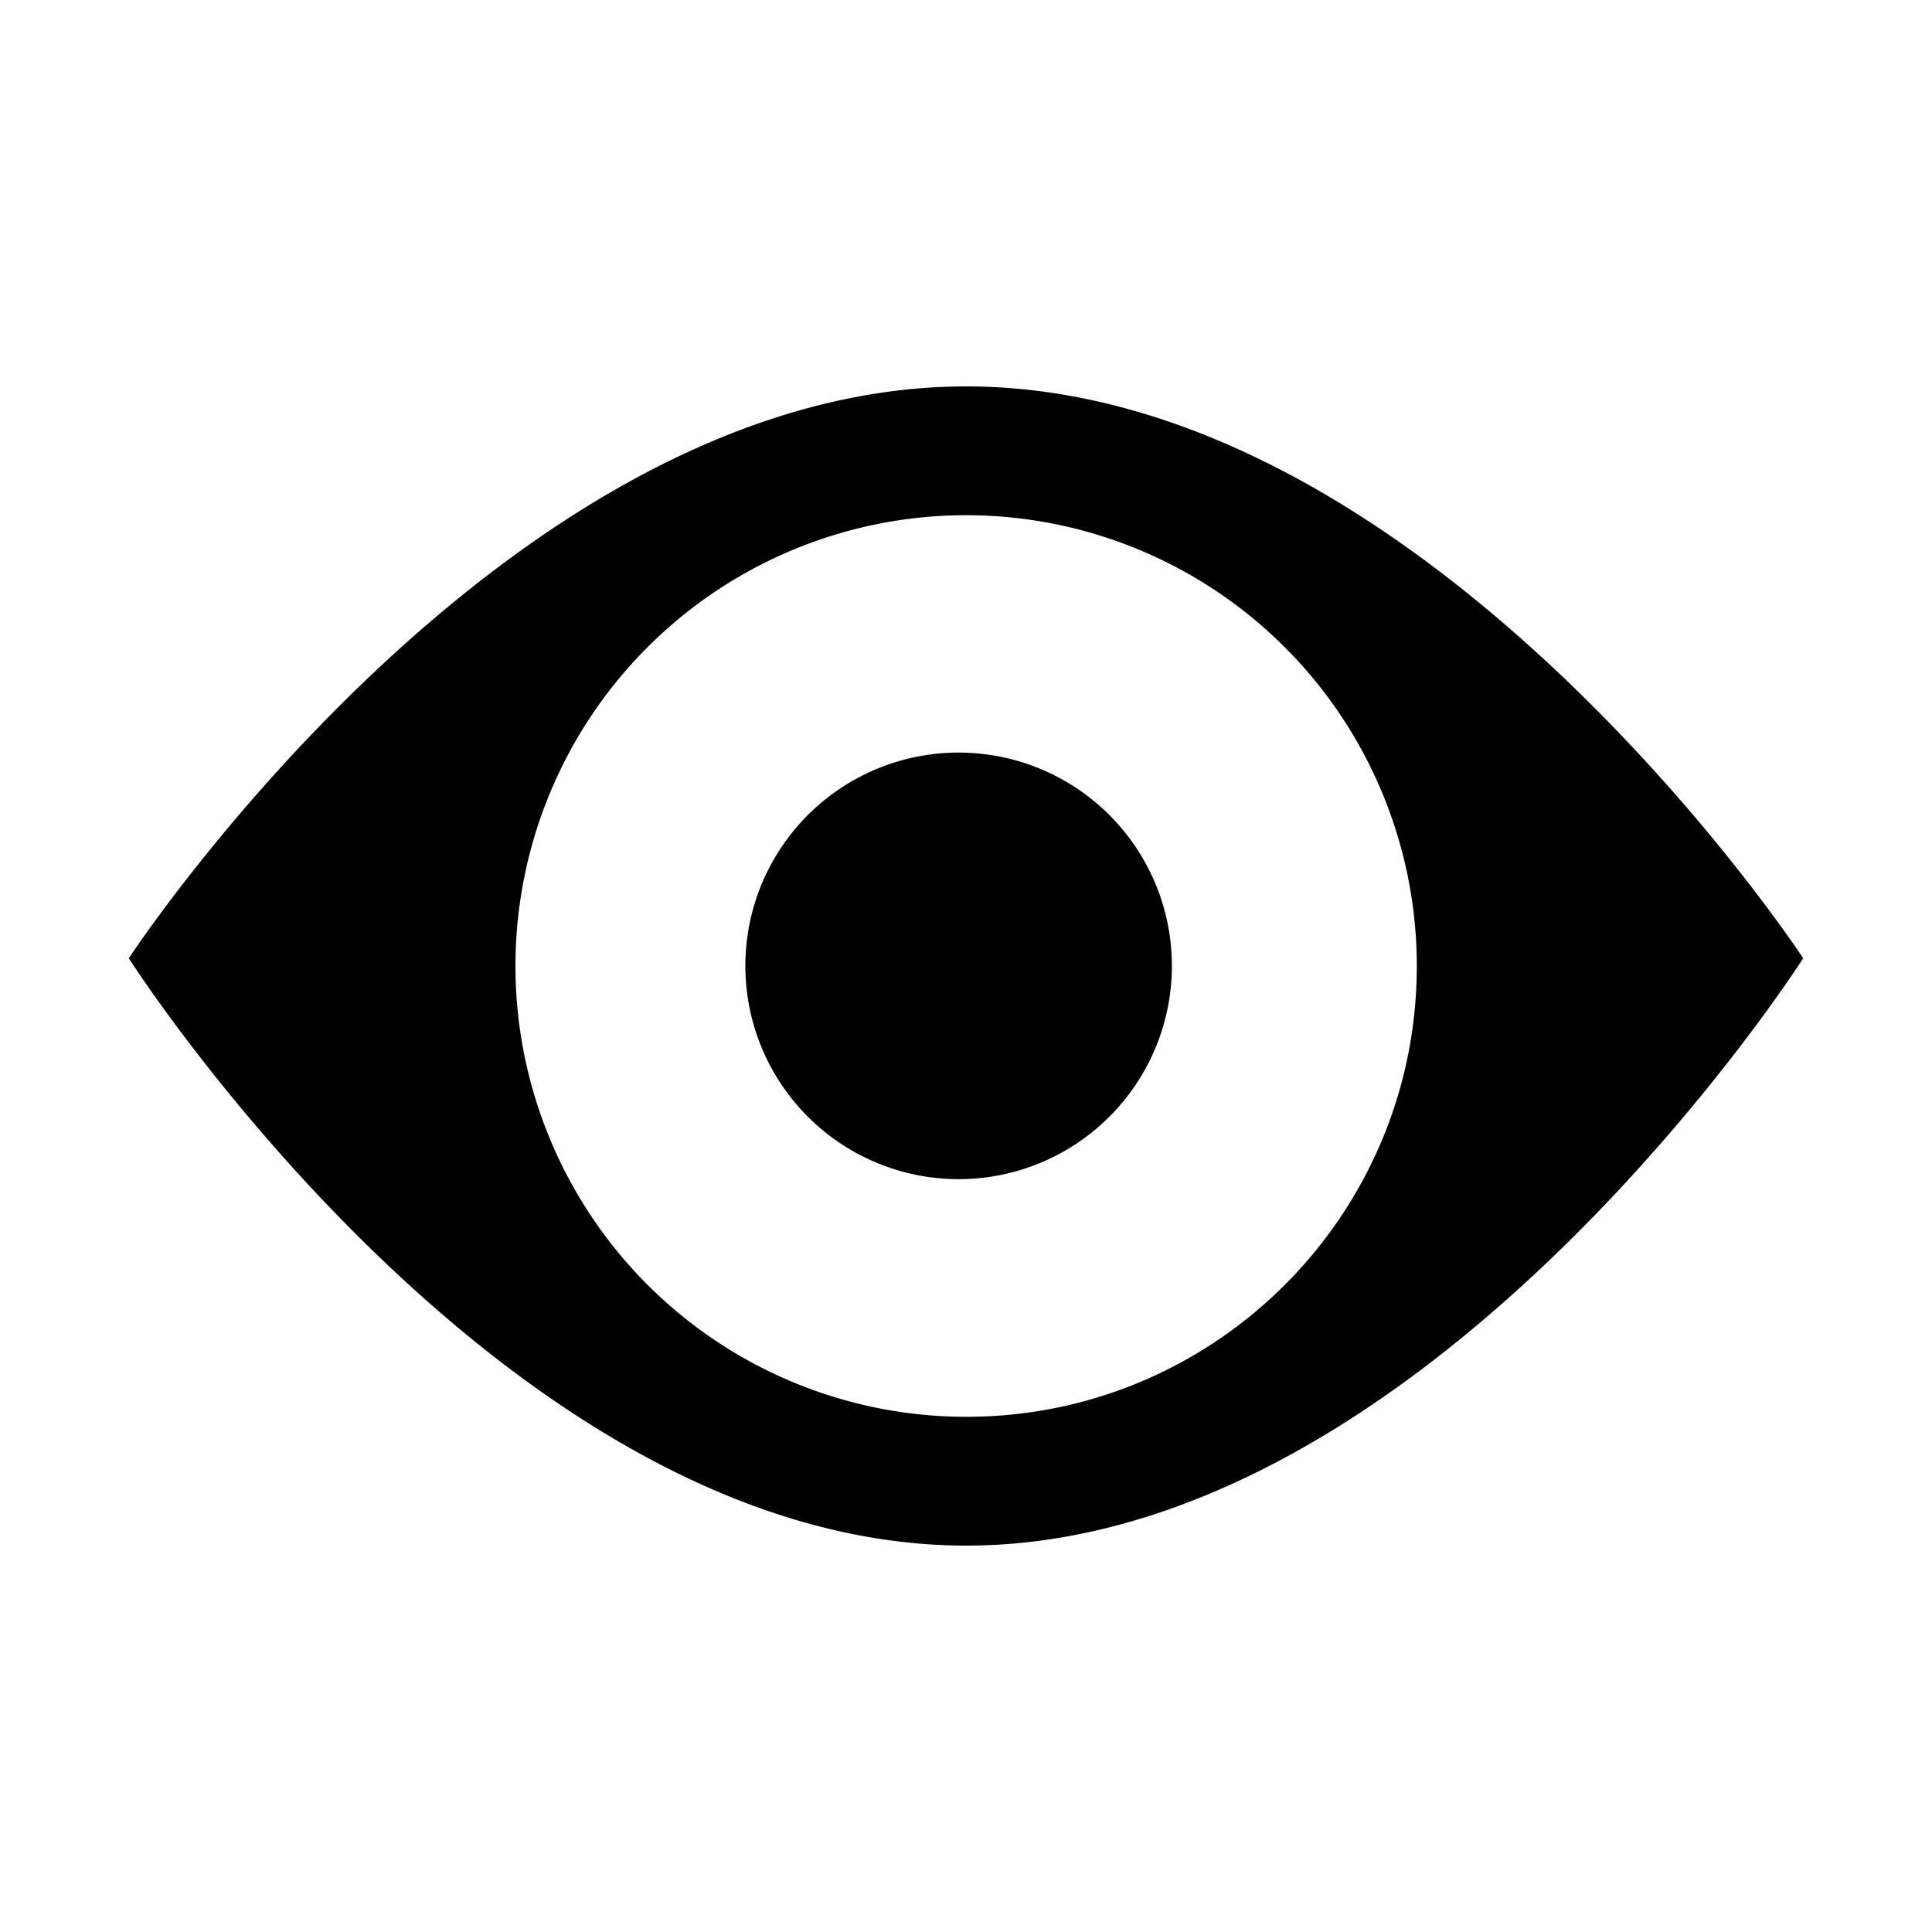 <svg xmlns="http://www.w3.org/2000/svg" viewBox="0 0 15 15">
  <path fill="currentColor" d="M7.502 3C3.91 3 1 7.44 1 7.44S3.91 12 7.502 12C11.09 12 14 7.44 14 7.44S11.09 3 7.502 3zm0 8a3.5 3.5 0 0 1 0-7A3.5 3.5 0 0 1 11 7.5C11 9.434 9.434 11 7.502 11zm0-5.156a1.656 1.656 0 1 0-.003 3.31 1.656 1.656 0 0 0 .002-3.31z"/>
</svg>
